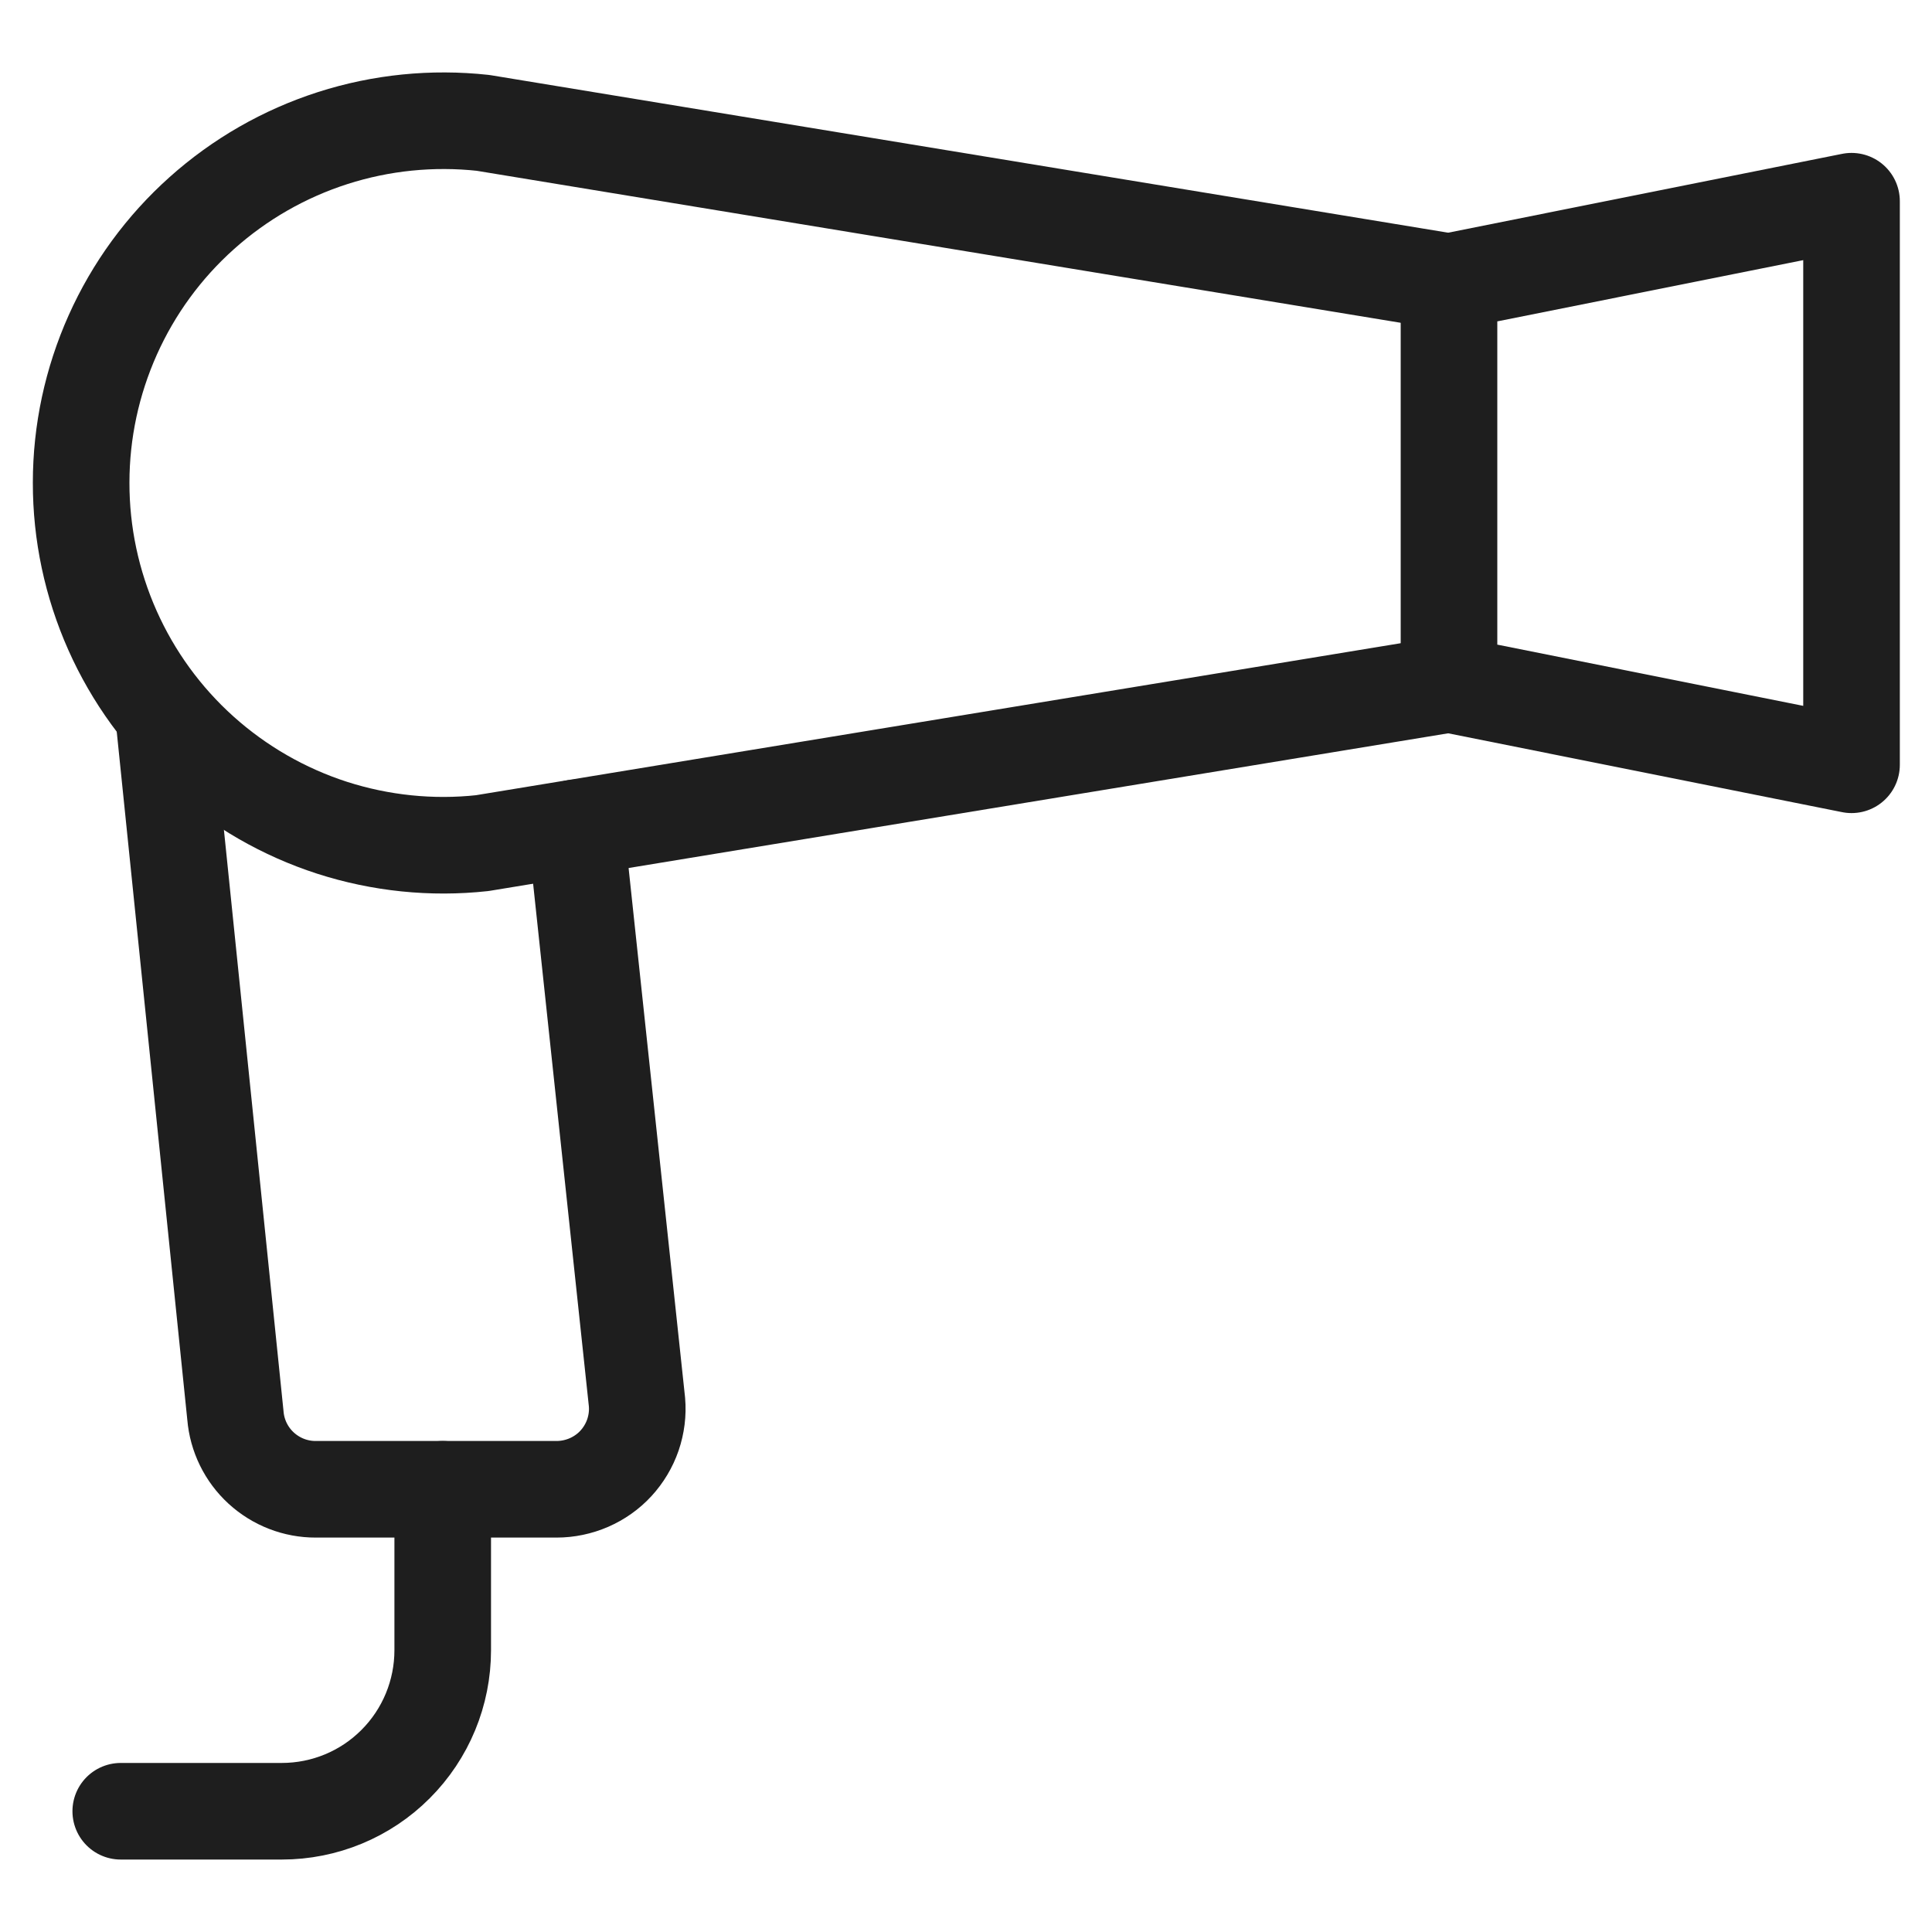 <svg width="20" height="20" viewBox="0 0 20 20" fill="none" xmlns="http://www.w3.org/2000/svg">
<g clip-path="url(#clip0_761_1596)">
<path d="M15 7.083L19.167 7.917V2.083L15 2.917V7.083Z" stroke="#1E1E1E" stroke-linecap="round" stroke-linejoin="round"/>
<path d="M15 2.917L5 1.272C4.476 1.215 3.947 1.268 3.445 1.429C2.943 1.59 2.481 1.855 2.089 2.206C1.696 2.557 1.382 2.987 1.167 3.468C0.952 3.949 0.84 4.469 0.84 4.996C0.839 5.523 0.95 6.044 1.164 6.525C1.378 7.006 1.691 7.437 2.083 7.789C2.475 8.141 2.937 8.407 3.438 8.569C3.939 8.73 4.469 8.785 4.992 8.728L15 7.083" stroke="#1E1E1E" stroke-linecap="round" stroke-linejoin="round"/>
<path d="M1.692 7.388L2.437 14.653C2.454 14.861 2.549 15.056 2.704 15.198C2.858 15.339 3.06 15.418 3.27 15.417H5.761C5.876 15.417 5.991 15.393 6.097 15.347C6.202 15.301 6.298 15.234 6.376 15.149C6.454 15.064 6.514 14.964 6.552 14.854C6.589 14.745 6.604 14.629 6.594 14.514L5.96 8.57" stroke="#1E1E1E" stroke-linecap="round" stroke-linejoin="round"/>
<path d="M1.25 18.75H2.917C3.359 18.75 3.783 18.575 4.095 18.262C4.408 17.949 4.583 17.525 4.583 17.083V15.417" stroke="#1E1E1E" stroke-linecap="round" stroke-linejoin="round"/>
</g>
<defs>
<clipPath id="clip0_761_1596">
<rect width="20" height="20" fill="white" transform="matrix(-1 0 0 1 20 0)"/>
</clipPath>
</defs>
</svg>
